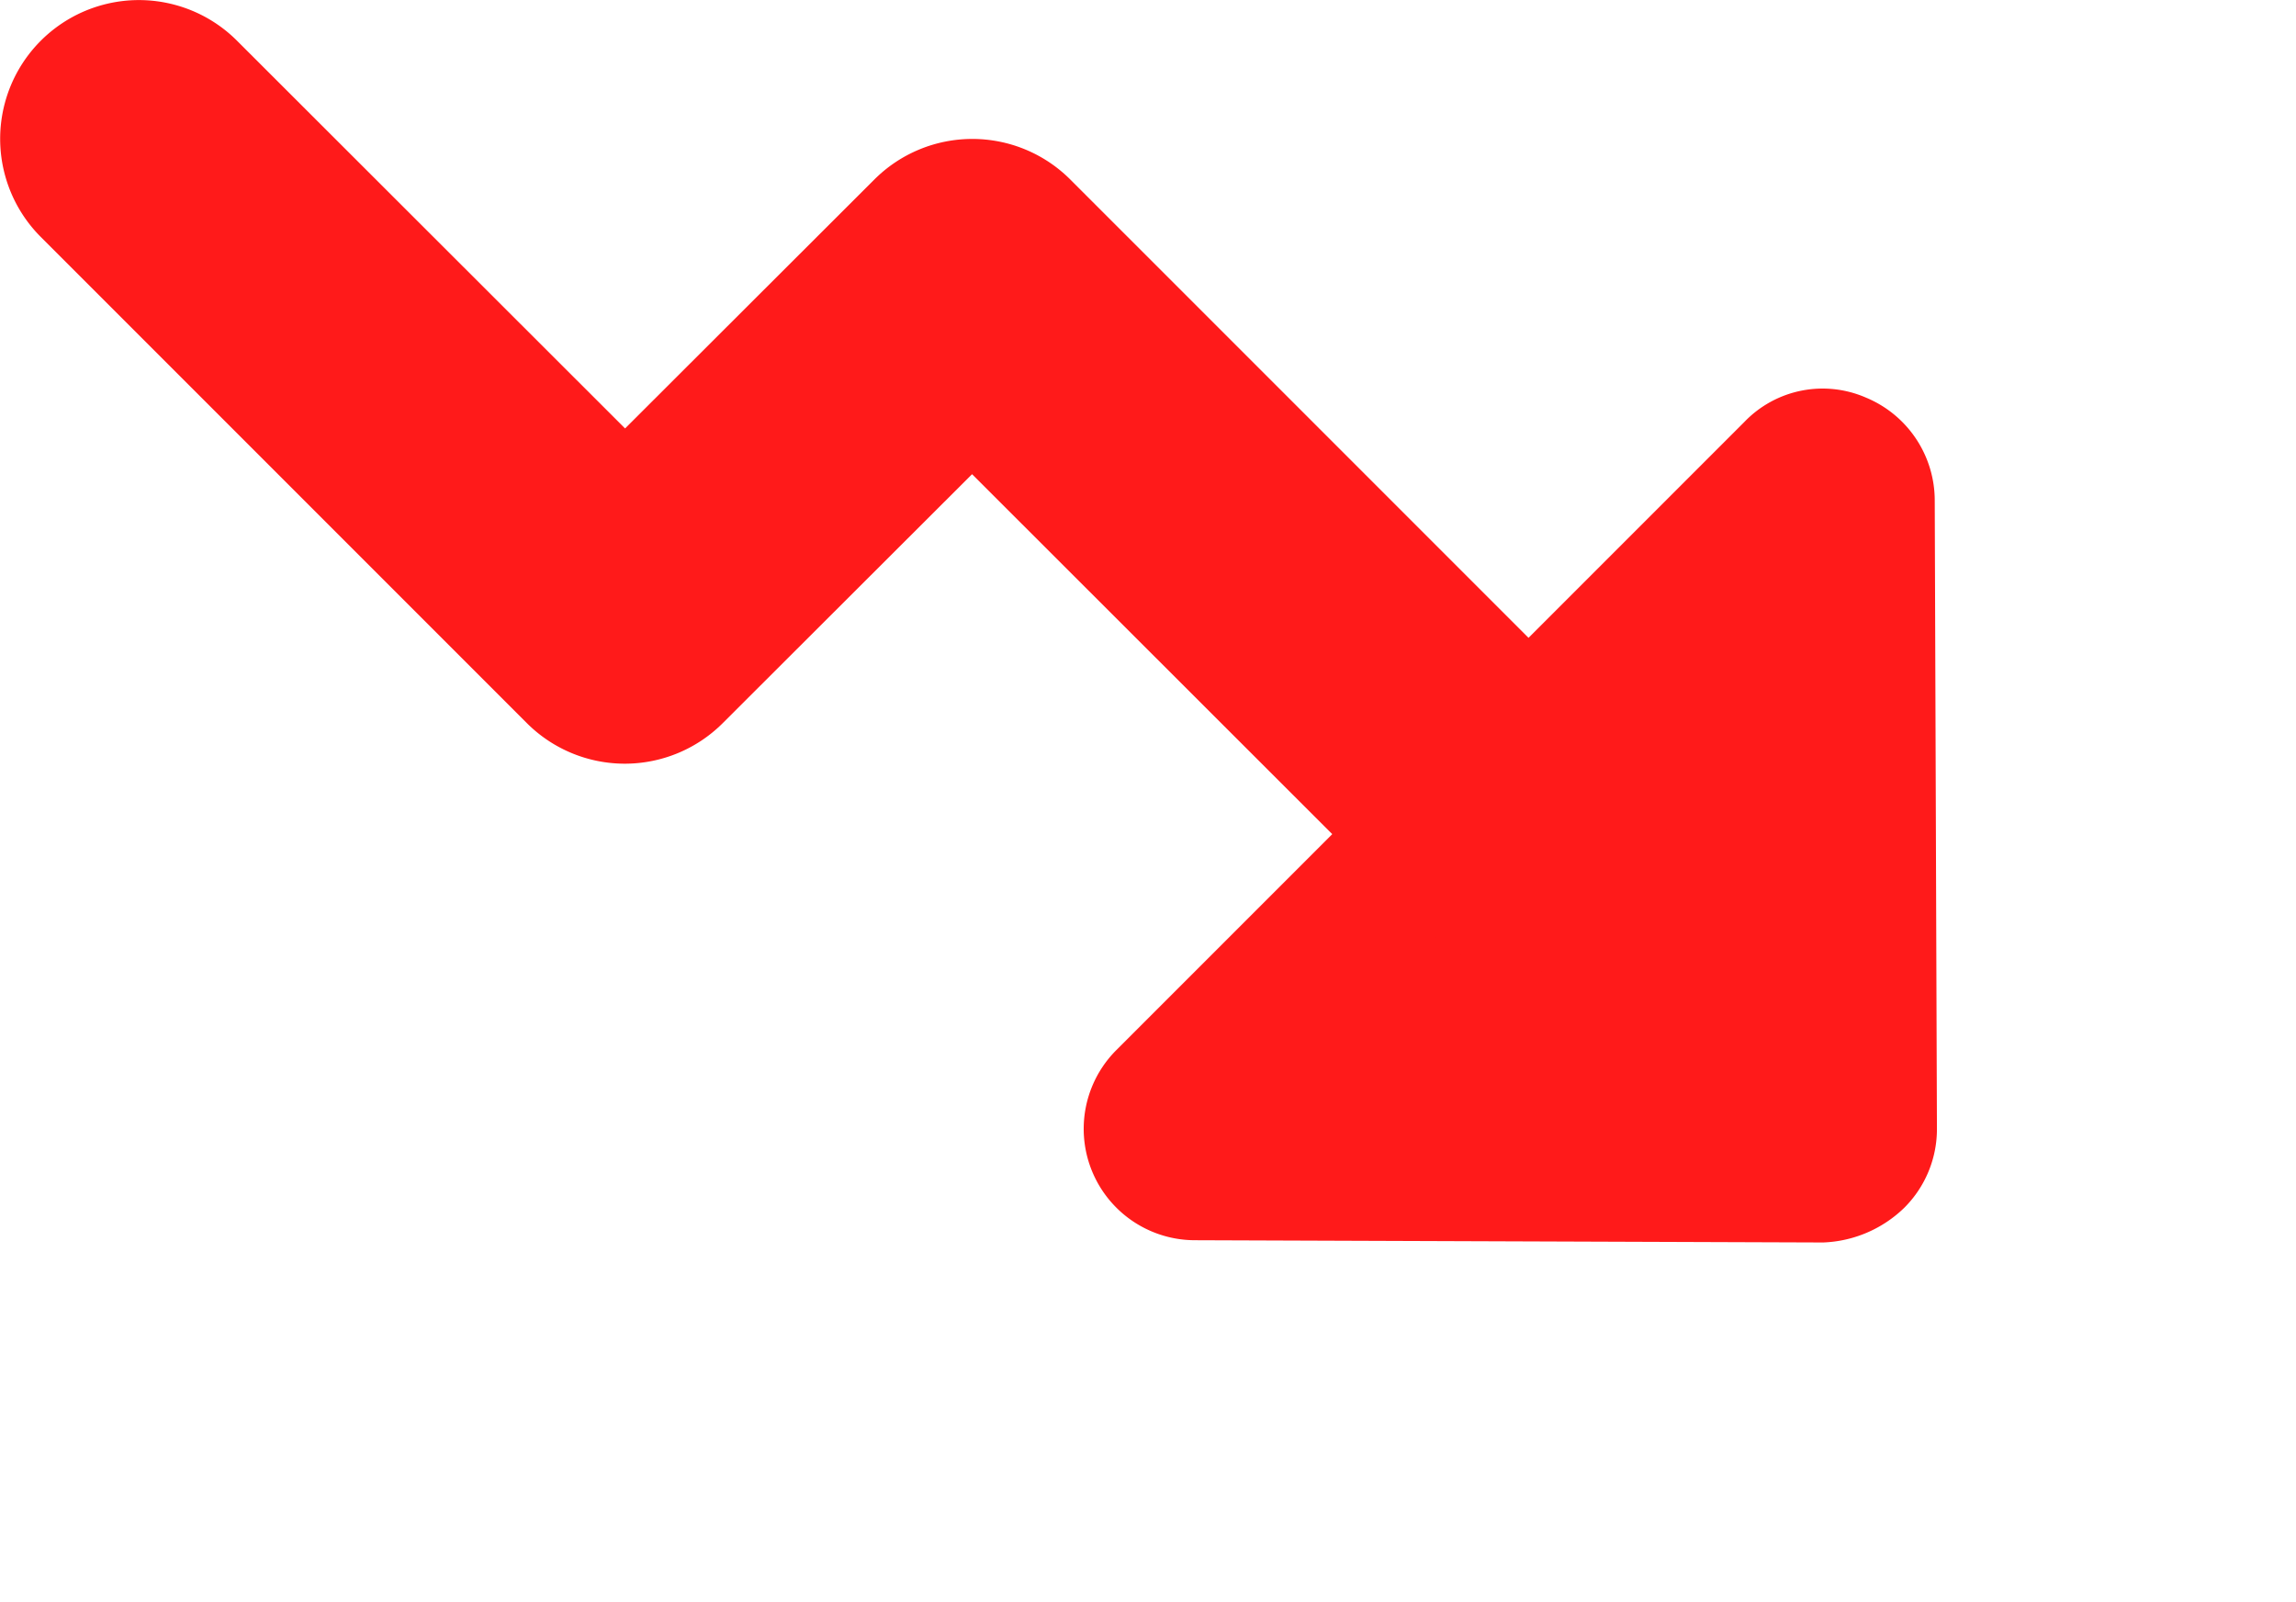 <svg xmlns="http://www.w3.org/2000/svg" width="27.406" height="19.116" viewBox="0 0 27.406 19.116">
  <g id="Group_98362" data-name="Group 98362" transform="translate(0 0)">
    <path id="caret-up-solid" d="M.391,2.269,5.674,7.59a1.467,1.467,0,0,0,.977.391,1.325,1.325,0,0,0,.941-.39l5.283-5.32a1.33,1.33,0,0,0,.289-1.45A1.294,1.294,0,0,0,11.934,0H1.331a1.329,1.329,0,0,0-.94,2.269Z" transform="translate(12.384 13.473) rotate(-45)" fill="#ff1a1a"/>
    <path id="chart-line-solid_4_" data-name="chart-line-solid (4)" d="M16.527,36.644a1.654,1.654,0,0,0-2.342,0l-2.974,2.969L6.579,34.986a1.656,1.656,0,0,0-2.342,2.342l5.8,5.8a1.654,1.654,0,0,0,2.342,0l2.974-2.969,5.461,5.456a1.656,1.656,0,1,0,2.342-2.342Z" transform="translate(-3.75 -34.5)" fill="#ff1a1a"/>
  </g>
</svg>
